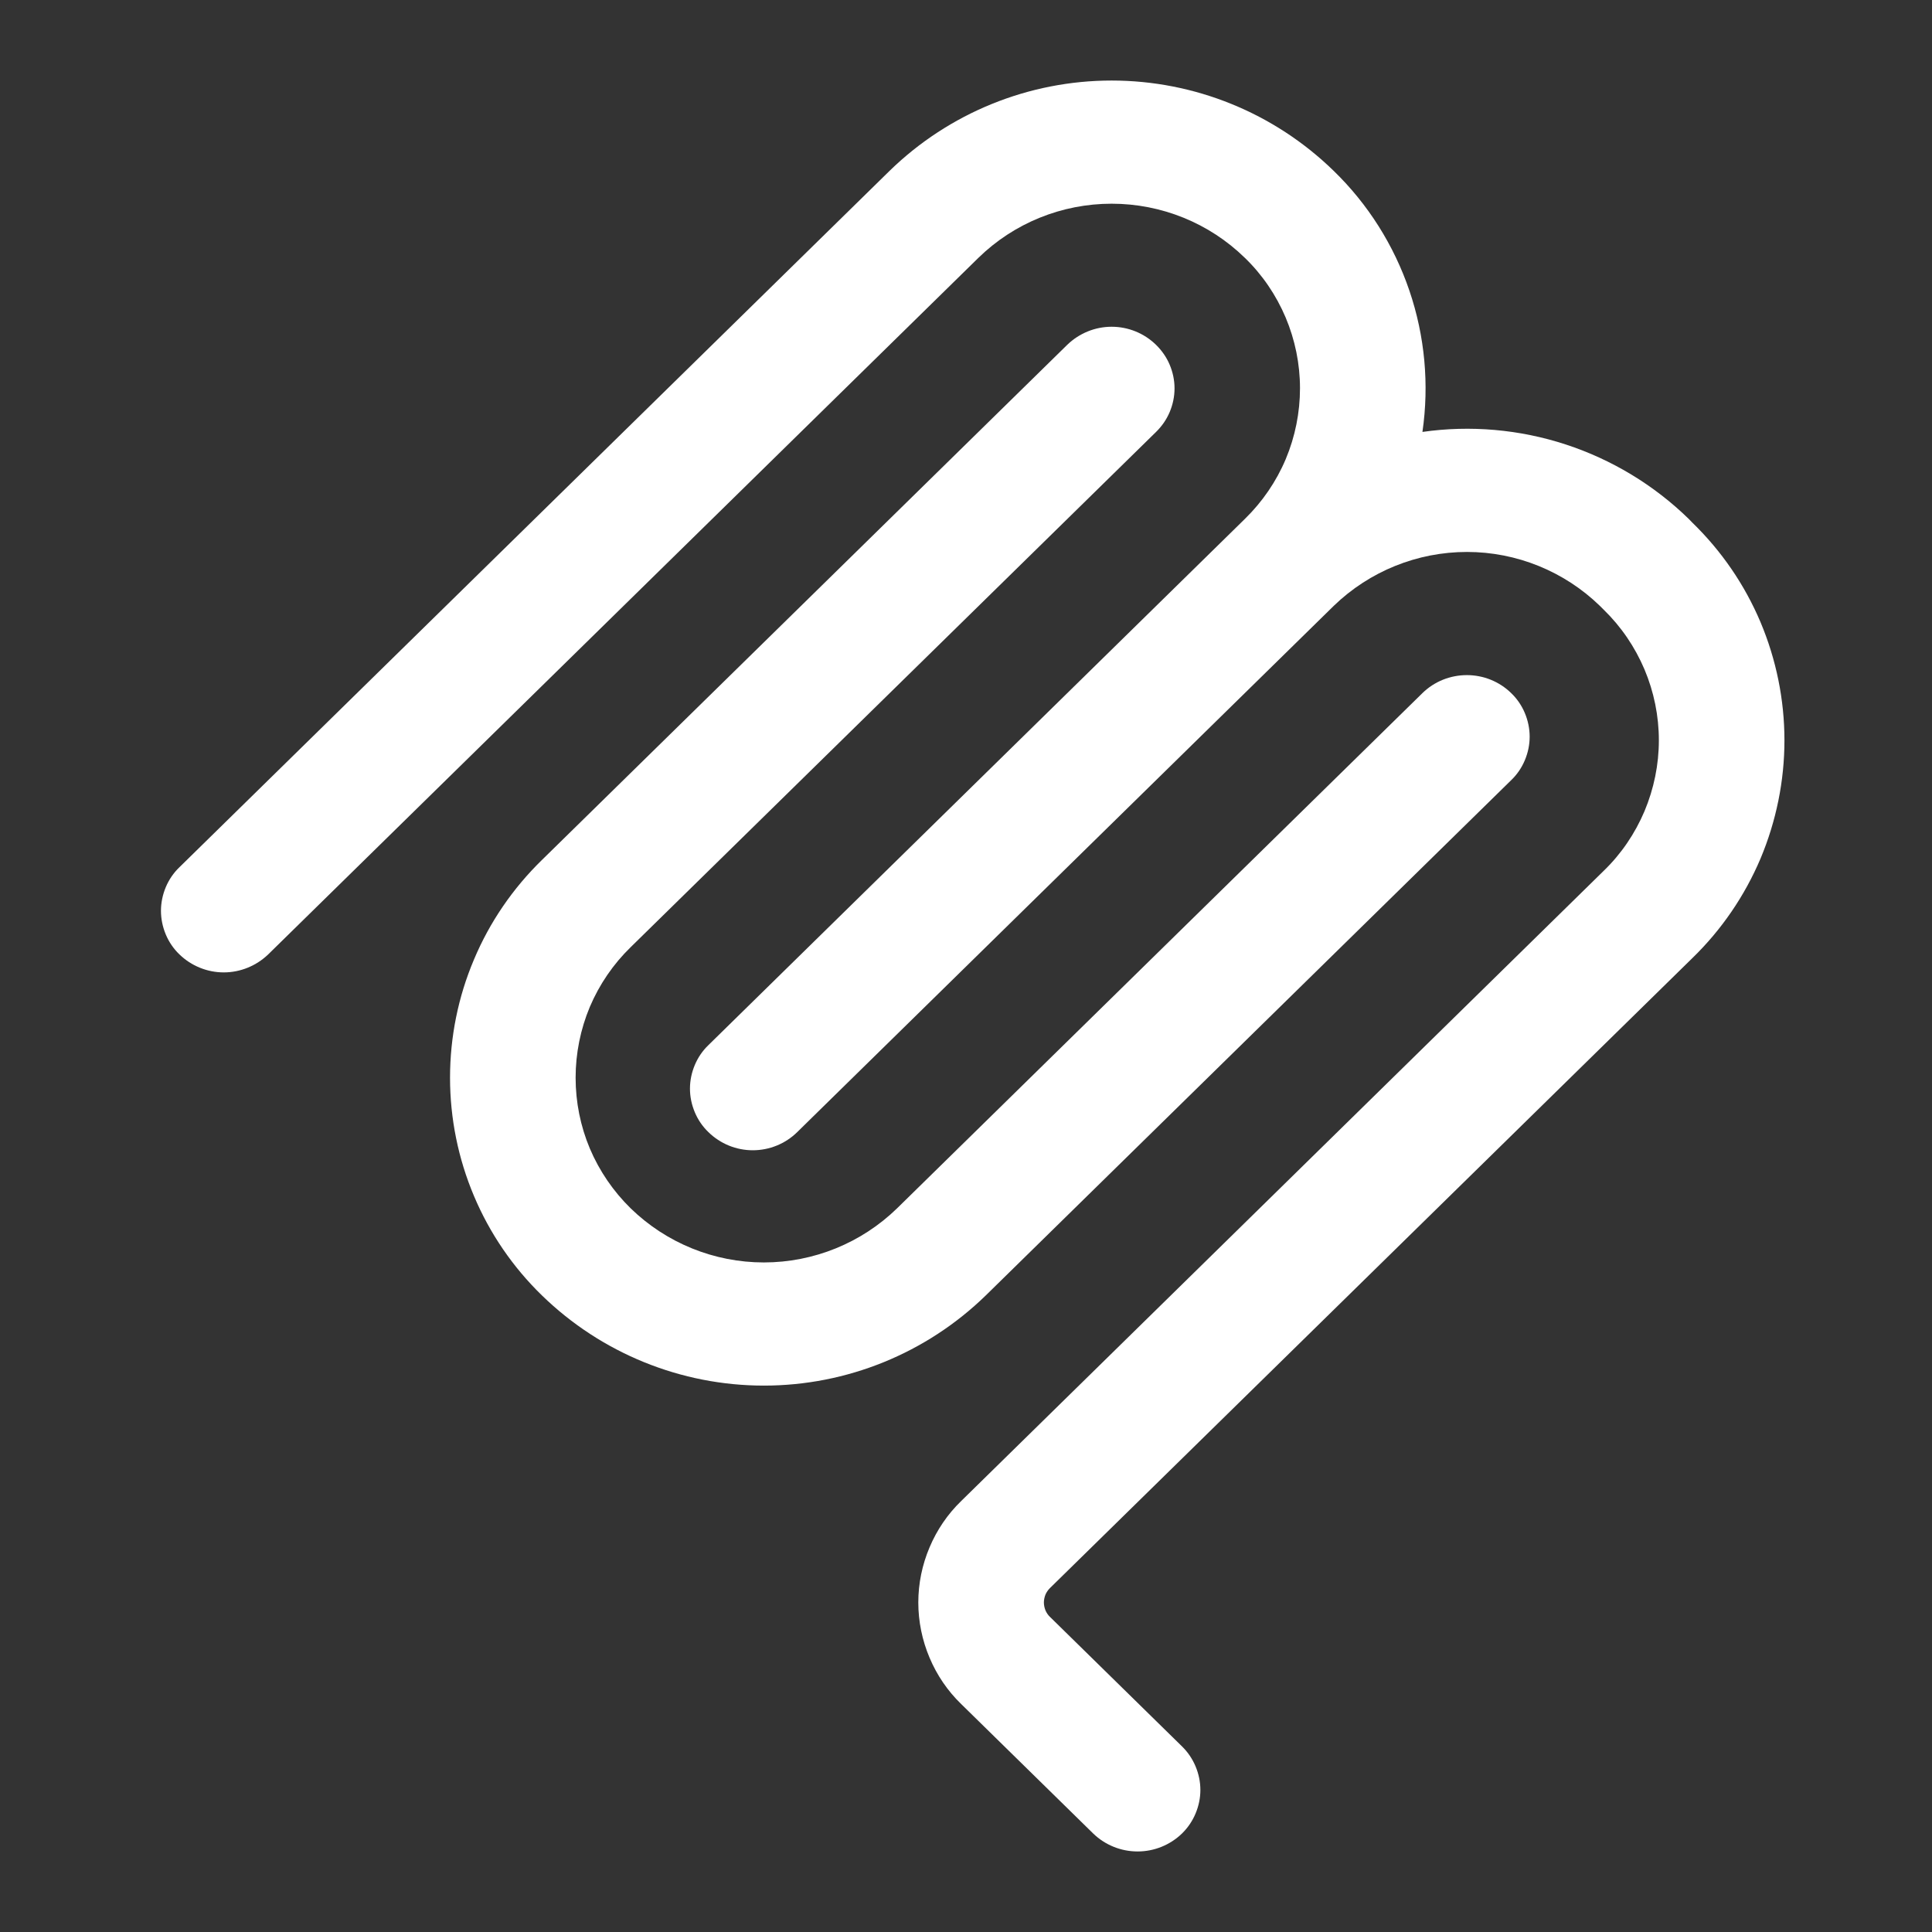 <svg width="16" height="16" viewBox="0 0 16 16" fill="none" xmlns="http://www.w3.org/2000/svg">
<rect x="0" y="0" width="16" height="16" fill="#333333" stroke="none"/>
<path d="M9.206 1.687C9.618 1.687 10.014 1.847 10.309 2.135C10.454 2.275 10.568 2.443 10.647 2.629C10.725 2.814 10.766 3.014 10.766 3.215C10.766 3.416 10.726 3.616 10.648 3.802C10.57 3.987 10.455 4.155 10.311 4.296L5.867 8.655C5.818 8.702 5.78 8.758 5.754 8.82C5.728 8.882 5.714 8.948 5.714 9.016C5.714 9.083 5.728 9.149 5.754 9.211C5.78 9.273 5.818 9.329 5.867 9.376C5.965 9.472 6.097 9.526 6.234 9.526C6.372 9.526 6.504 9.472 6.602 9.376L6.662 9.317L6.663 9.316L11.046 5.017C11.342 4.731 11.737 4.571 12.149 4.571C12.56 4.571 12.956 4.732 13.251 5.019L13.281 5.049C13.426 5.19 13.54 5.358 13.619 5.544C13.697 5.729 13.738 5.929 13.738 6.131C13.738 6.332 13.697 6.532 13.619 6.718C13.54 6.904 13.426 7.072 13.281 7.212L7.961 12.43C7.848 12.539 7.759 12.67 7.698 12.815C7.637 12.959 7.605 13.114 7.605 13.271C7.605 13.428 7.637 13.584 7.698 13.728C7.759 13.873 7.848 14.004 7.961 14.113L9.053 15.184C9.152 15.28 9.284 15.333 9.421 15.333C9.558 15.333 9.69 15.28 9.789 15.184C9.837 15.137 9.875 15.081 9.901 15.019C9.927 14.957 9.941 14.891 9.941 14.824C9.941 14.756 9.927 14.69 9.901 14.628C9.875 14.566 9.837 14.51 9.789 14.463L8.696 13.391C8.68 13.376 8.667 13.357 8.658 13.336C8.65 13.316 8.645 13.293 8.645 13.271C8.645 13.249 8.65 13.227 8.658 13.206C8.667 13.185 8.68 13.167 8.696 13.151L14.016 7.934C14.257 7.7 14.449 7.419 14.58 7.11C14.71 6.8 14.778 6.467 14.778 6.131C14.778 5.795 14.71 5.462 14.58 5.153C14.449 4.843 14.257 4.563 14.016 4.329L13.986 4.298C13.698 4.017 13.349 3.806 12.967 3.681C12.585 3.556 12.178 3.52 11.78 3.577C11.837 3.184 11.8 2.783 11.672 2.407C11.544 2.031 11.329 1.69 11.044 1.414C10.552 0.935 9.893 0.667 9.206 0.667C8.52 0.667 7.86 0.935 7.368 1.414L1.486 7.182C1.437 7.229 1.399 7.285 1.373 7.347C1.347 7.409 1.333 7.476 1.333 7.543C1.333 7.61 1.347 7.677 1.373 7.739C1.399 7.801 1.437 7.857 1.486 7.904C1.584 7.999 1.716 8.053 1.853 8.053C1.99 8.053 2.122 7.999 2.221 7.904L8.103 2.135C8.398 1.847 8.794 1.687 9.206 1.687Z" fill="white"/>
<path d="M9.687 3.412C9.661 3.474 9.622 3.53 9.574 3.577L5.223 7.844C5.079 7.984 4.964 8.152 4.885 8.338C4.807 8.524 4.767 8.724 4.767 8.925C4.767 9.127 4.807 9.327 4.885 9.512C4.964 9.698 5.079 9.866 5.223 10.007C5.518 10.294 5.914 10.455 6.326 10.455C6.738 10.455 7.134 10.294 7.429 10.007L11.78 5.74C11.878 5.644 12.01 5.591 12.148 5.591C12.285 5.591 12.417 5.644 12.515 5.74C12.564 5.787 12.602 5.843 12.628 5.905C12.654 5.967 12.668 6.034 12.668 6.101C12.668 6.168 12.654 6.234 12.628 6.296C12.602 6.358 12.564 6.414 12.515 6.461L8.164 10.728C7.672 11.207 7.013 11.475 6.326 11.475C5.64 11.475 4.98 11.207 4.488 10.728C4.247 10.494 4.055 10.213 3.925 9.904C3.794 9.594 3.727 9.261 3.727 8.925C3.727 8.589 3.794 8.256 3.925 7.947C4.055 7.637 4.247 7.357 4.488 7.122L8.838 2.856C8.937 2.76 9.069 2.706 9.206 2.706C9.344 2.706 9.476 2.76 9.574 2.856C9.622 2.903 9.661 2.959 9.687 3.021C9.713 3.083 9.727 3.149 9.727 3.216C9.727 3.284 9.713 3.35 9.687 3.412Z" fill="white"/>
</svg>

